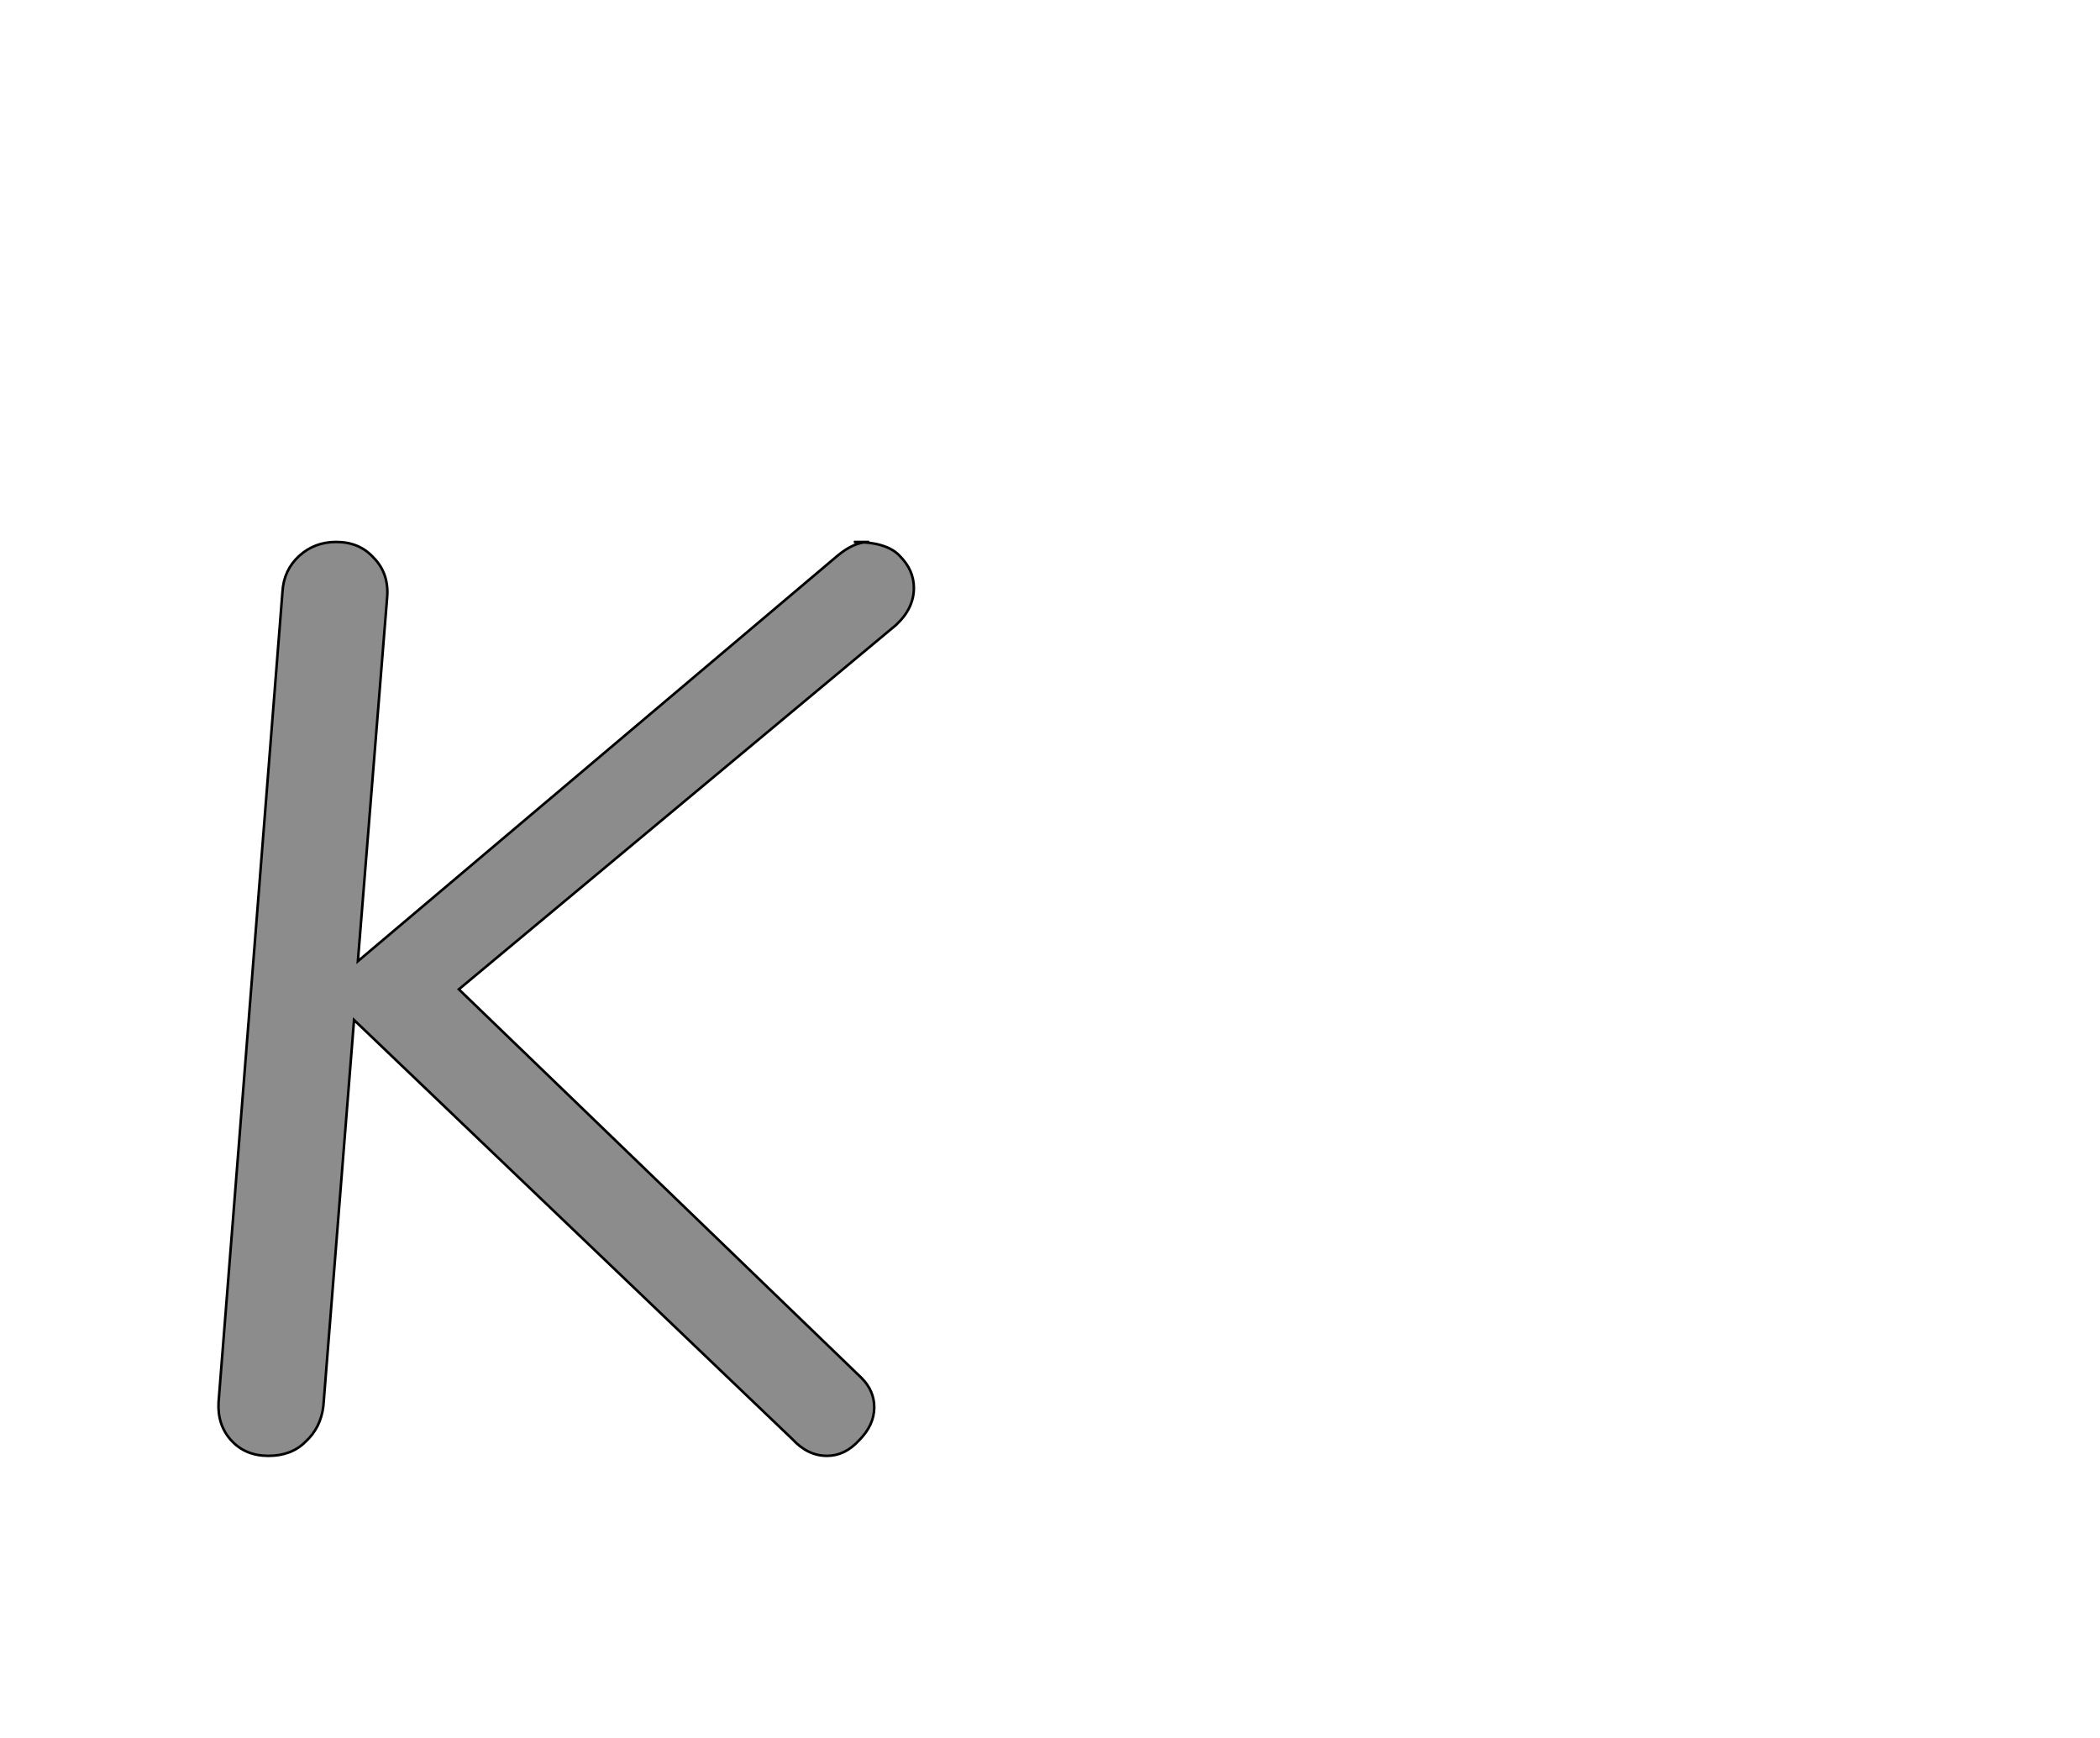 <!--
BEGIN METADATA

BBOX_X_MIN 71
BBOX_Y_MIN -5
BBOX_X_MAX 615
BBOX_Y_MAX 710
WIDTH 545
HEIGHT 715
H_BEARING_X 70
H_BEARING_Y 710
H_ADVANCE 628
V_BEARING_X -244
V_BEARING_Y 324
V_ADVANCE 1364
ORIGIN_X 0
ORIGIN_Y 0

END METADATA
-->

<svg width='1643px' height='1360px' xmlns='http://www.w3.org/2000/svg' version='1.1'>

 <!-- make sure glyph is visible within svg window -->
 <g fill-rule='nonzero'  transform='translate(100 1134)'>

  <!-- draw actual outline using lines and Bezier curves-->
  <path fill='black' stroke='black' fill-opacity='0.45'  stroke-width='2'  d='
 M 568,-710
 Q 594,-710 604,-699
 Q 615,-688 615,-674
 Q 615,-658 601,-645
 L 259,-360
 L 574,-56
 Q 584,-46 584,-33
 Q 584,-19 572,-7
 Q 561,5 547,5
 Q 532,5 520,-8
 L 177,-336
 L 153,-34
 Q 151,-17 139,-6
 Q 128,5 110,5
 Q 92,5 81,-7
 Q 70,-19 71,-37
 L 121,-671
 Q 122,-688 134,-699
 Q 146,-710 163,-710
 Q 181,-710 192,-698
 Q 204,-686 203,-668
 L 180,-382
 L 555,-699
 Q 568,-710 580,-710
 Z

  '/>
 </g>
</svg>

